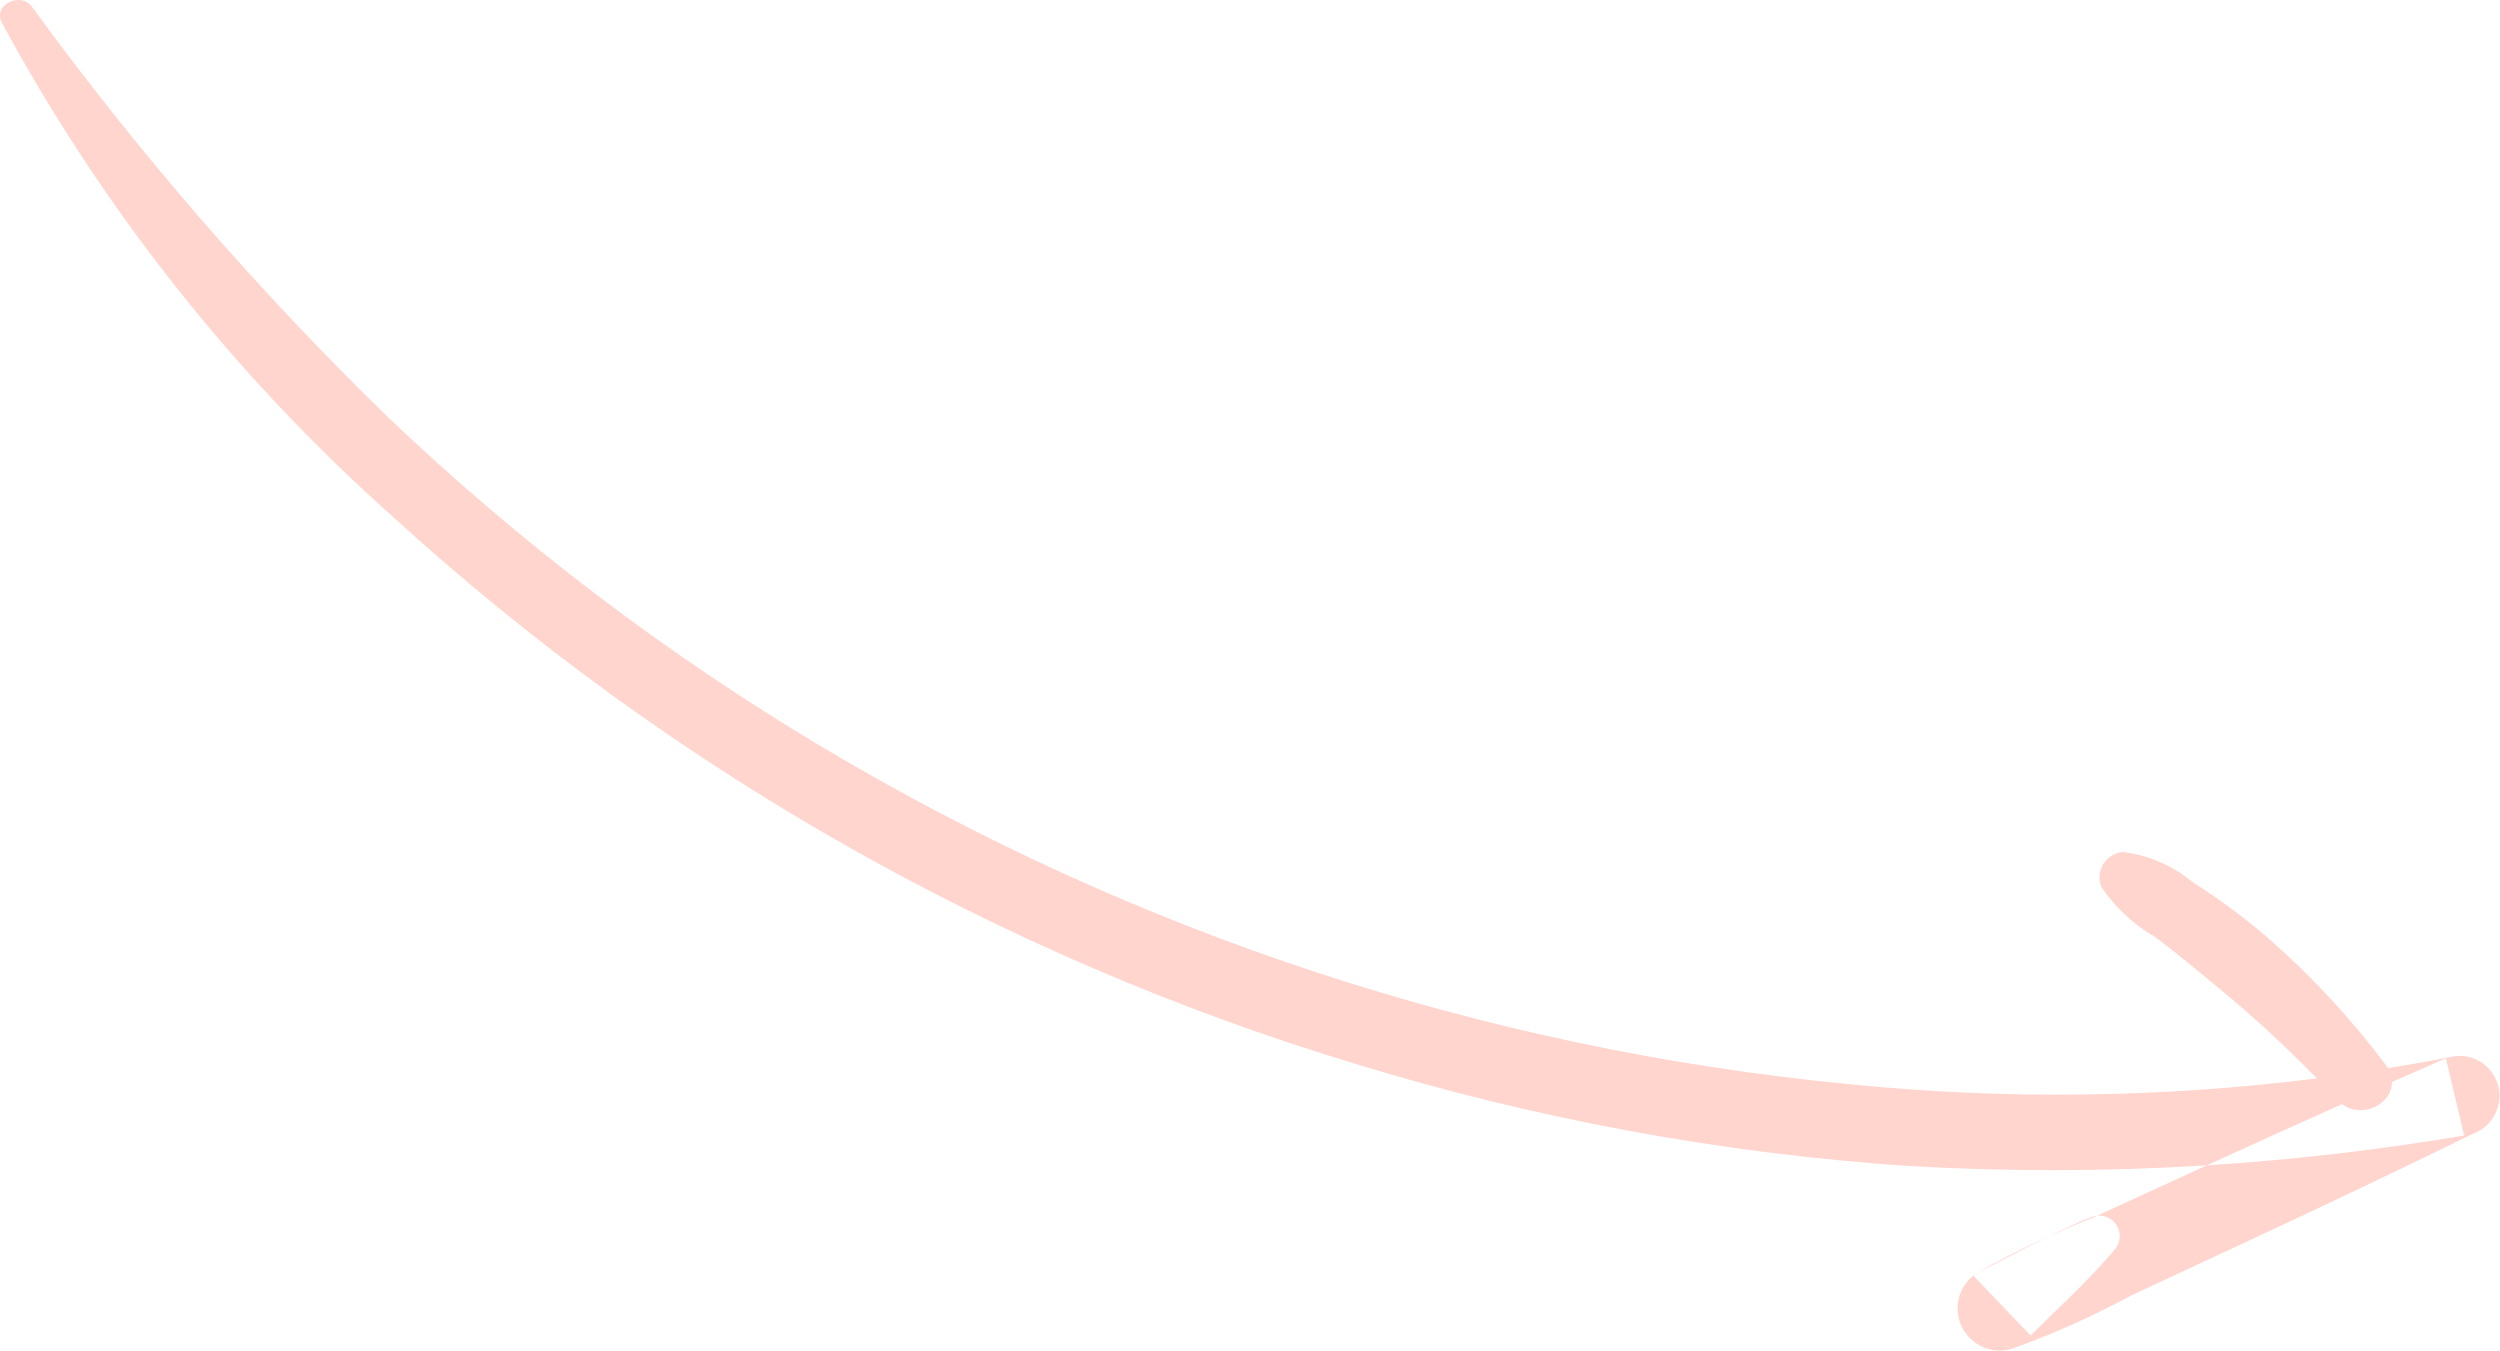 <svg width="87" height="47" viewBox="0 0 87 47" fill="none" xmlns="http://www.w3.org/2000/svg">
<path fill-rule="evenodd" clip-rule="evenodd" d="M13.525 14.541C8.989 10.13 4.833 5.342 1.105 0.228L1.105 0.227C0.712 -0.297 -0.257 0.169 0.064 0.787C3.56 7.257 8.159 13.071 13.649 17.962C23.274 26.747 34.73 33.262 47.166 37.022C53.405 38.934 59.837 40.125 66.333 40.572C69.824 40.778 73.32 40.772 76.8 40.553L76.864 40.524C78.409 39.818 79.954 39.117 81.504 38.424C82.225 38.954 83.249 38.413 83.241 37.652C83.865 37.376 84.49 37.102 85.116 36.83L85.753 39.515C82.788 40.018 79.799 40.364 76.8 40.553L72.983 42.304C73.23 42.281 73.477 42.389 73.628 42.597C73.813 42.852 73.811 43.197 73.624 43.447C72.936 44.268 72.187 44.993 71.429 45.727C71.174 45.975 70.917 46.223 70.662 46.476L68.675 44.394C68.19 44.774 67.99 45.441 68.22 46.05C68.498 46.783 69.301 47.171 70.04 46.928C71.462 46.419 72.841 45.801 74.166 45.081L78.097 43.25C80.778 42.005 83.447 40.734 86.103 39.435C86.741 39.181 87.097 38.499 86.946 37.824C86.79 37.146 86.156 36.685 85.467 36.75C84.68 36.904 83.891 37.045 83.1 37.173C83.074 37.129 83.045 37.086 83.012 37.042C81.786 35.411 80.391 33.913 78.85 32.575C78.043 31.89 77.189 31.261 76.296 30.692C75.604 30.116 74.76 29.753 73.866 29.648C73.59 29.676 73.343 29.831 73.196 30.066C73.05 30.302 73.021 30.592 73.118 30.852C73.6 31.575 74.243 32.175 74.997 32.605C75.688 33.125 76.356 33.678 77.025 34.231C77.081 34.277 77.136 34.323 77.192 34.369C78.395 35.358 79.542 36.413 80.627 37.528C75.204 38.212 69.71 38.277 64.251 37.719C51.662 36.493 39.476 32.482 28.573 25.974C23.152 22.735 18.105 18.9 13.525 14.541ZM71.292 43.024C71.773 42.806 72.26 42.601 72.753 42.409L72.983 42.304C72.928 42.309 72.873 42.32 72.819 42.339C72.294 42.547 71.789 42.779 71.292 43.024ZM71.292 43.024C70.394 43.432 69.516 43.885 68.664 44.382L68.675 44.394C68.775 44.316 68.886 44.25 69.008 44.199C69.319 44.041 69.626 43.88 69.933 43.72C70.385 43.484 70.835 43.249 71.292 43.024Z" fill="#FFD5CE"/>
</svg>
